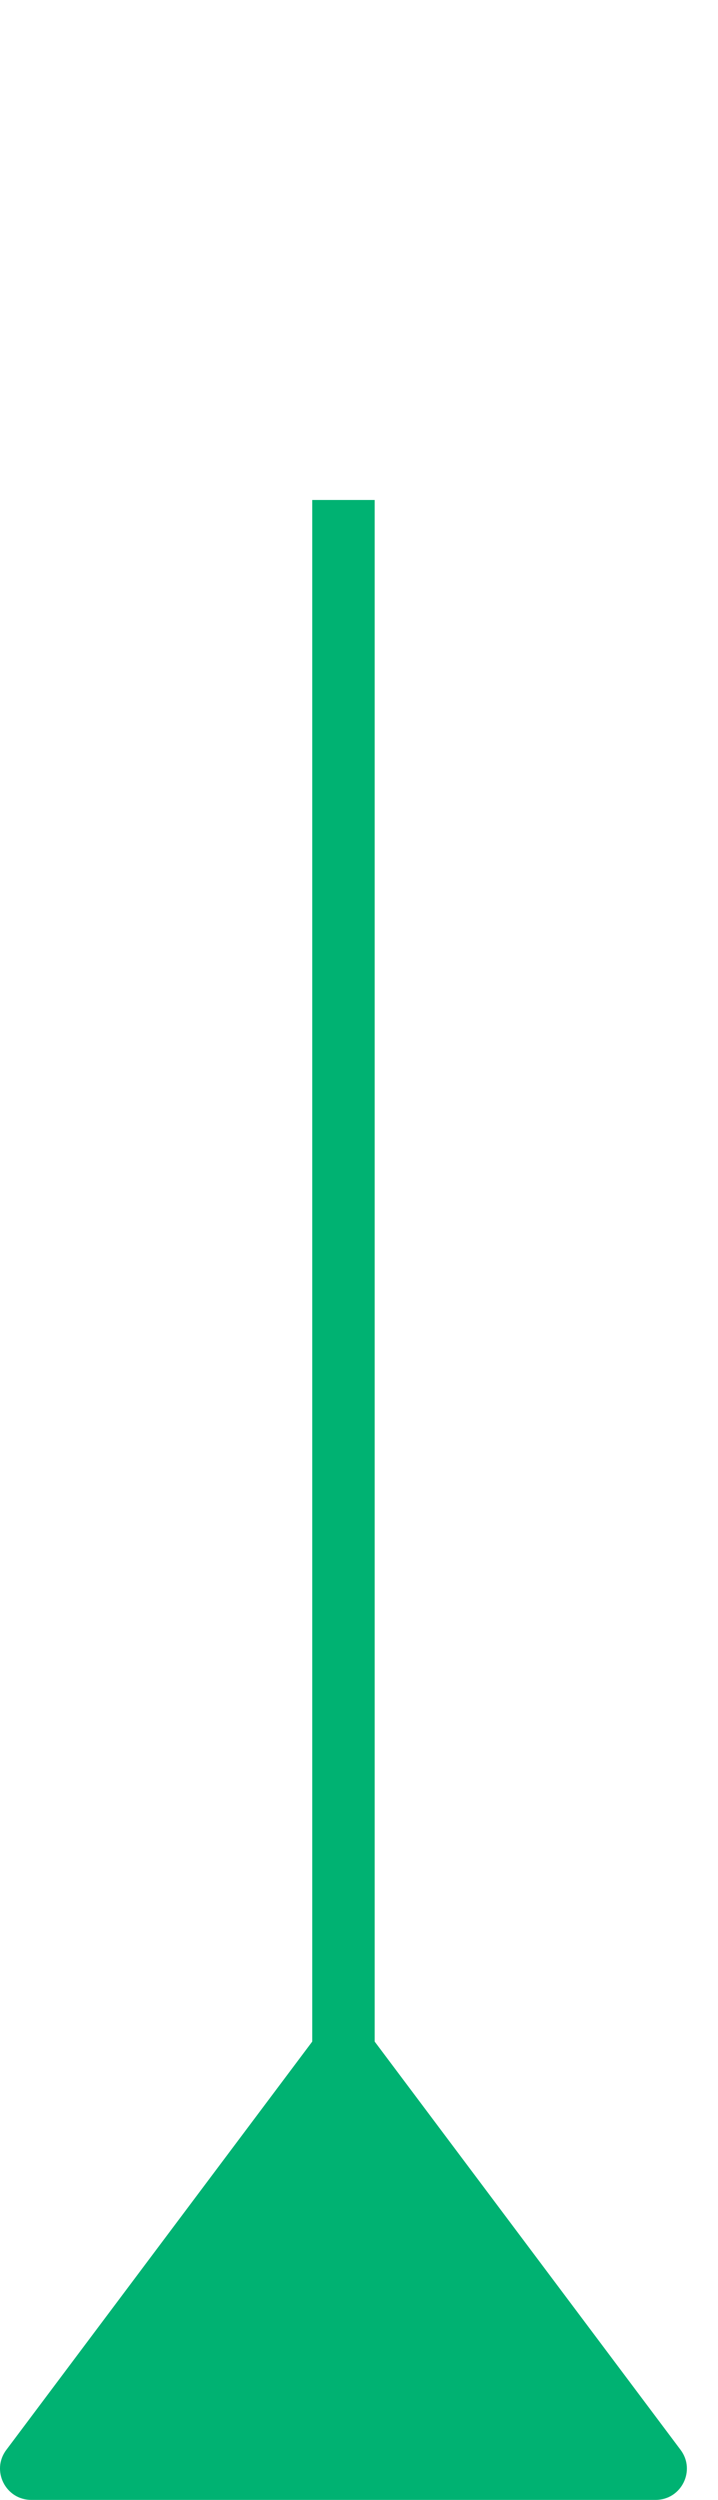 <svg width="23" height="80" viewBox="0 0 23 80" fill="none" xmlns="http://www.w3.org/2000/svg">
<g id="SuggestedSetpoint">
<path id="Union" fill-rule="evenodd" clip-rule="evenodd" d="M21.802 78.4C22.296 79.059 21.826 80 21.002 80L12.002 80L10.002 80L1.002 80C0.178 80 -0.293 79.059 0.202 78.4L10.002 65.333L10.002 16L12.002 16L12.002 65.333L21.802 78.4Z" fill="#00B272" class="ob-instrument-starboard-color-fill"/>
</g>
</svg>